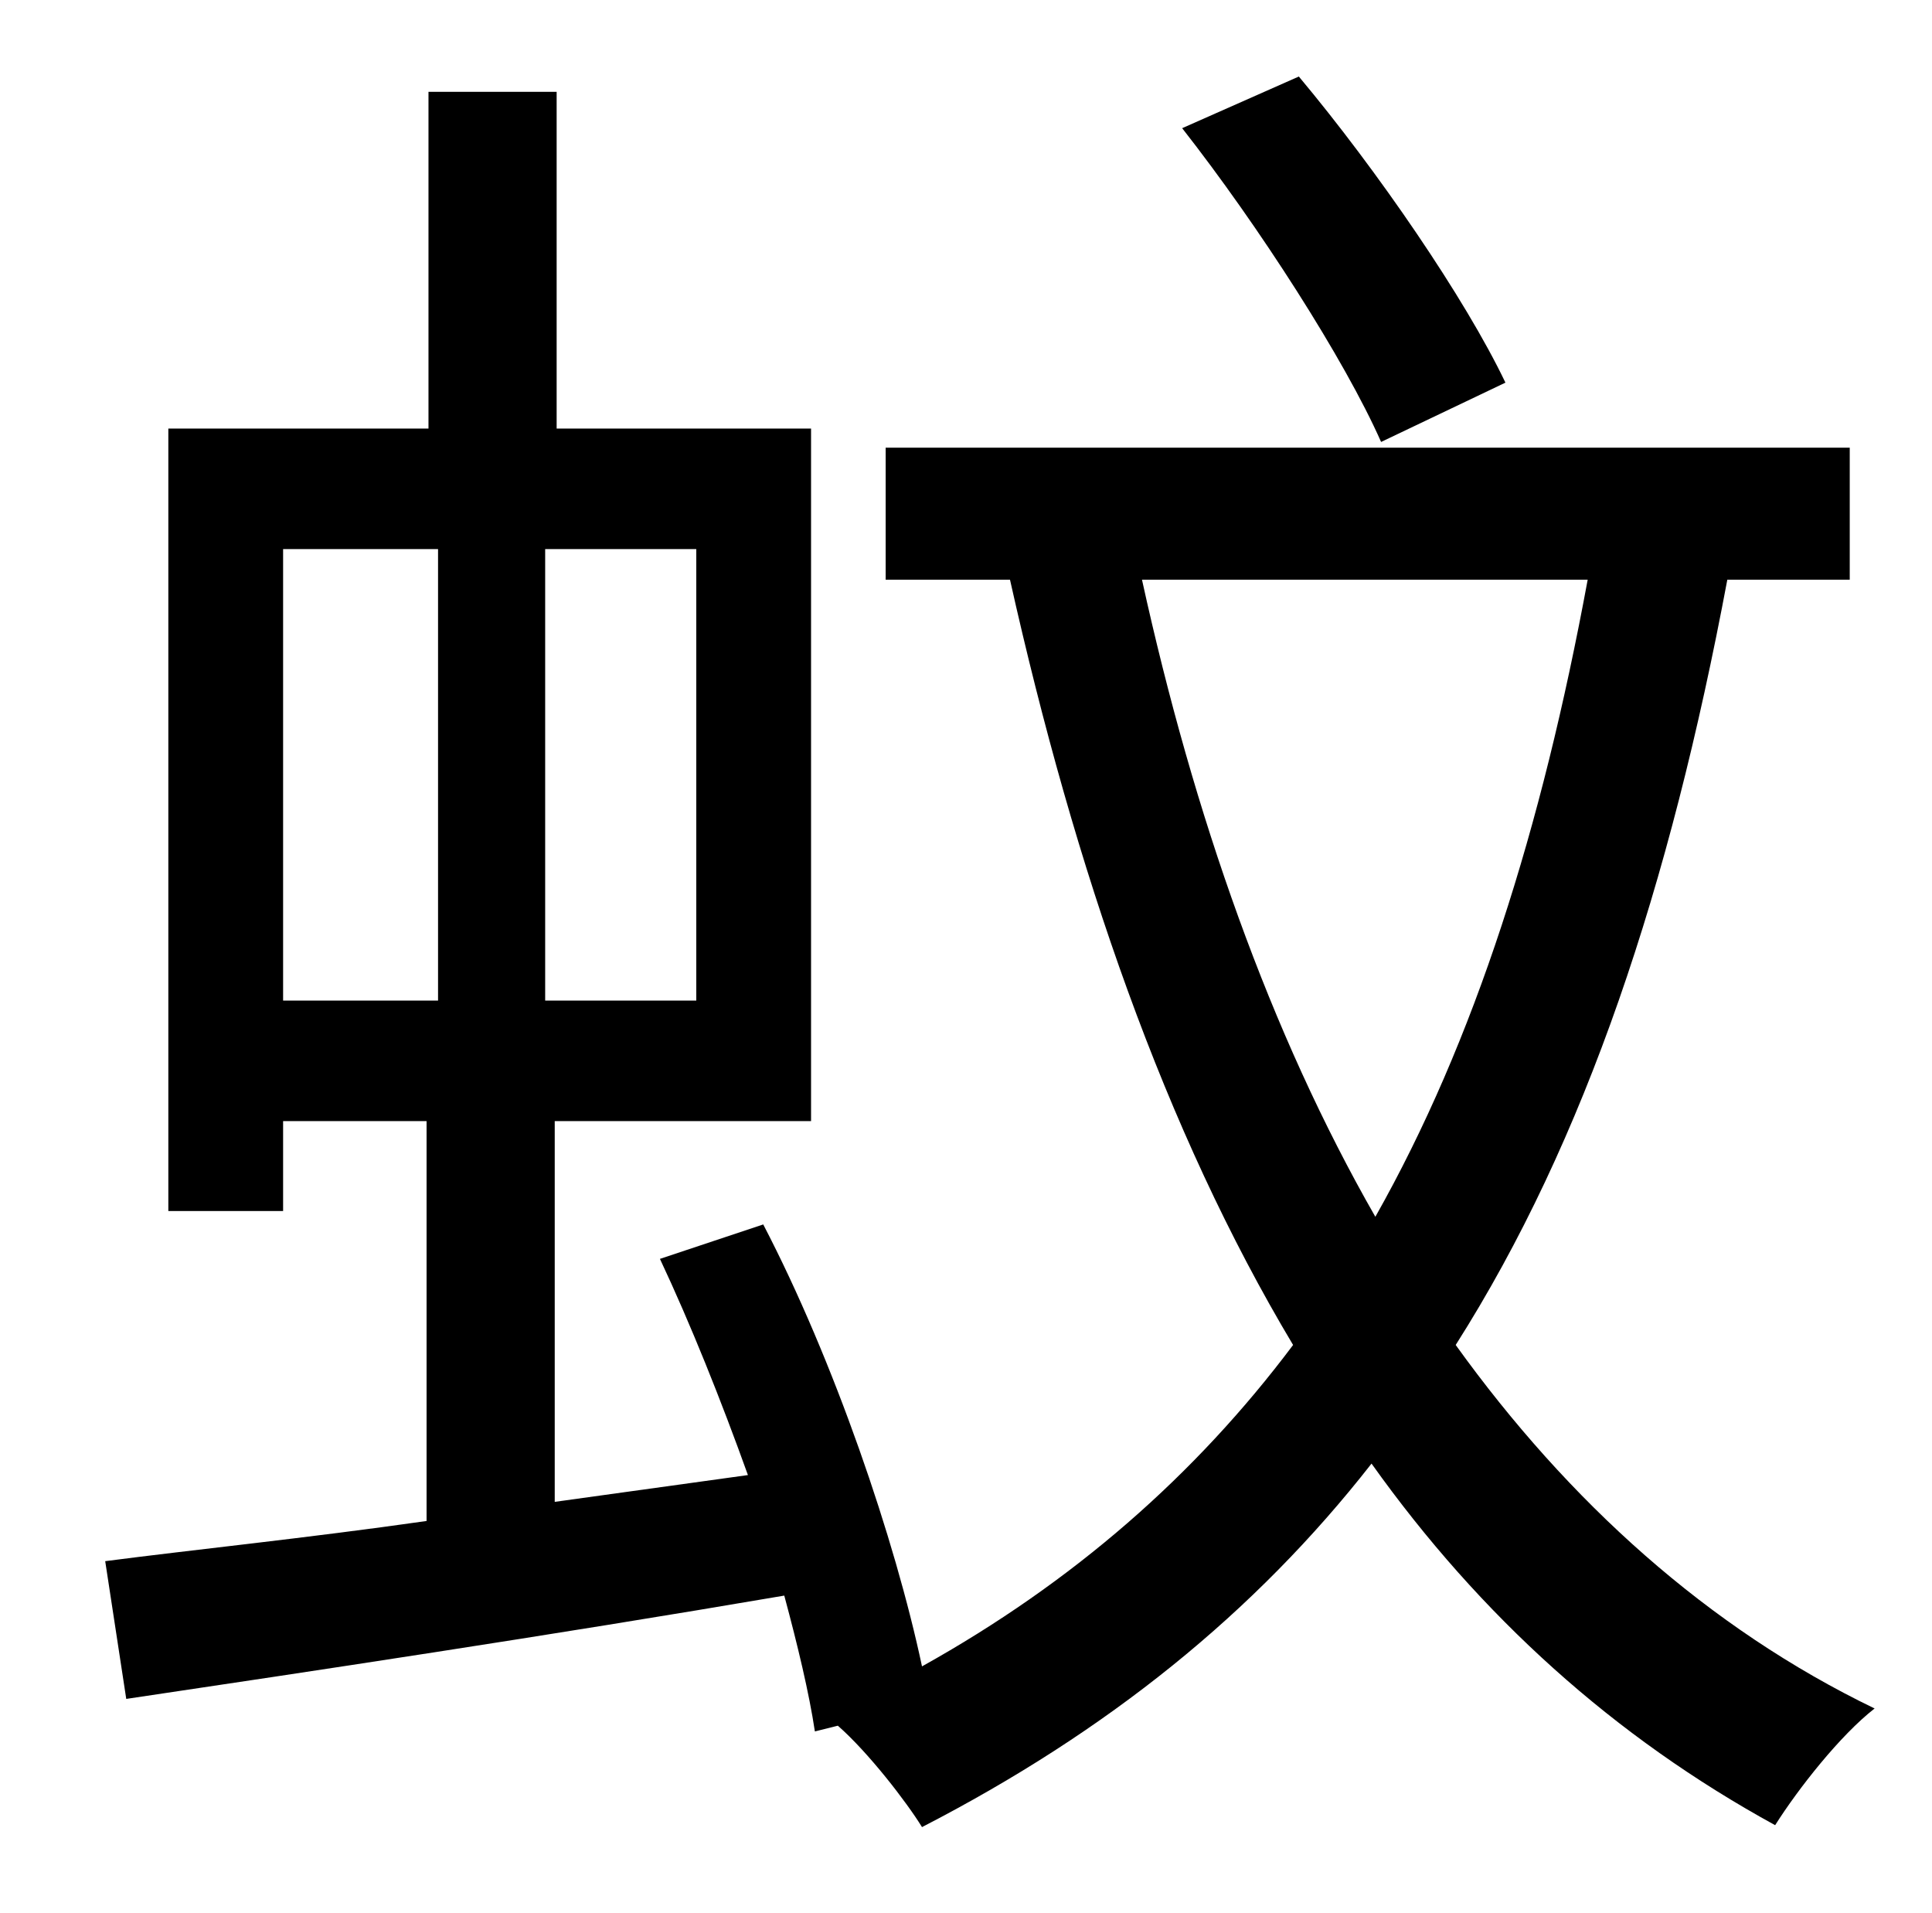 <?xml version="1.0" standalone="no"?>
<!DOCTYPE svg PUBLIC "-//W3C//DTD SVG 1.1//EN" "http://www.w3.org/Graphics/SVG/1.1/DTD/svg11.dtd" >
<svg xmlns="http://www.w3.org/2000/svg" xmlns:xlink="http://www.w3.org/1999/xlink" version="1.1" viewBox="-10 0 1010 1000">
   <path fill="currentColor"
d="M777 200l-65 31c-19 -43 -64 -113 -104 -164l61 -27c41 49 87 116 108 160zM820 303h-233c27 123 67 237 122 333c52 -92 87 -203 111 -333zM138 287v236h81v-236h-81zM354 523v-236h-79v236h79zM957 303h-64c-30 160 -74 293 -142 400c59 82 132 148 219 190
c-18 14 -40 42 -52 61c-84 -46 -154 -109 -211 -189c-61 78 -138 140 -235 190c-8 -13 -28 -39 -44 -53l-12 3c-3 -20 -9 -45 -16 -71c-123 21 -250 40 -344 54l-11 -72c46 -6 105 -12 168 -21v-209h-75v47h-60v-409h136v-176h67v176h133v362h-134v199l101 -14
c-14 -39 -30 -79 -46 -113l54 -18c37 71 69 165 83 231c79 -44 143 -100 194 -168c-67 -112 -114 -248 -148 -400h-65v-69h504v69z" />
</svg>
